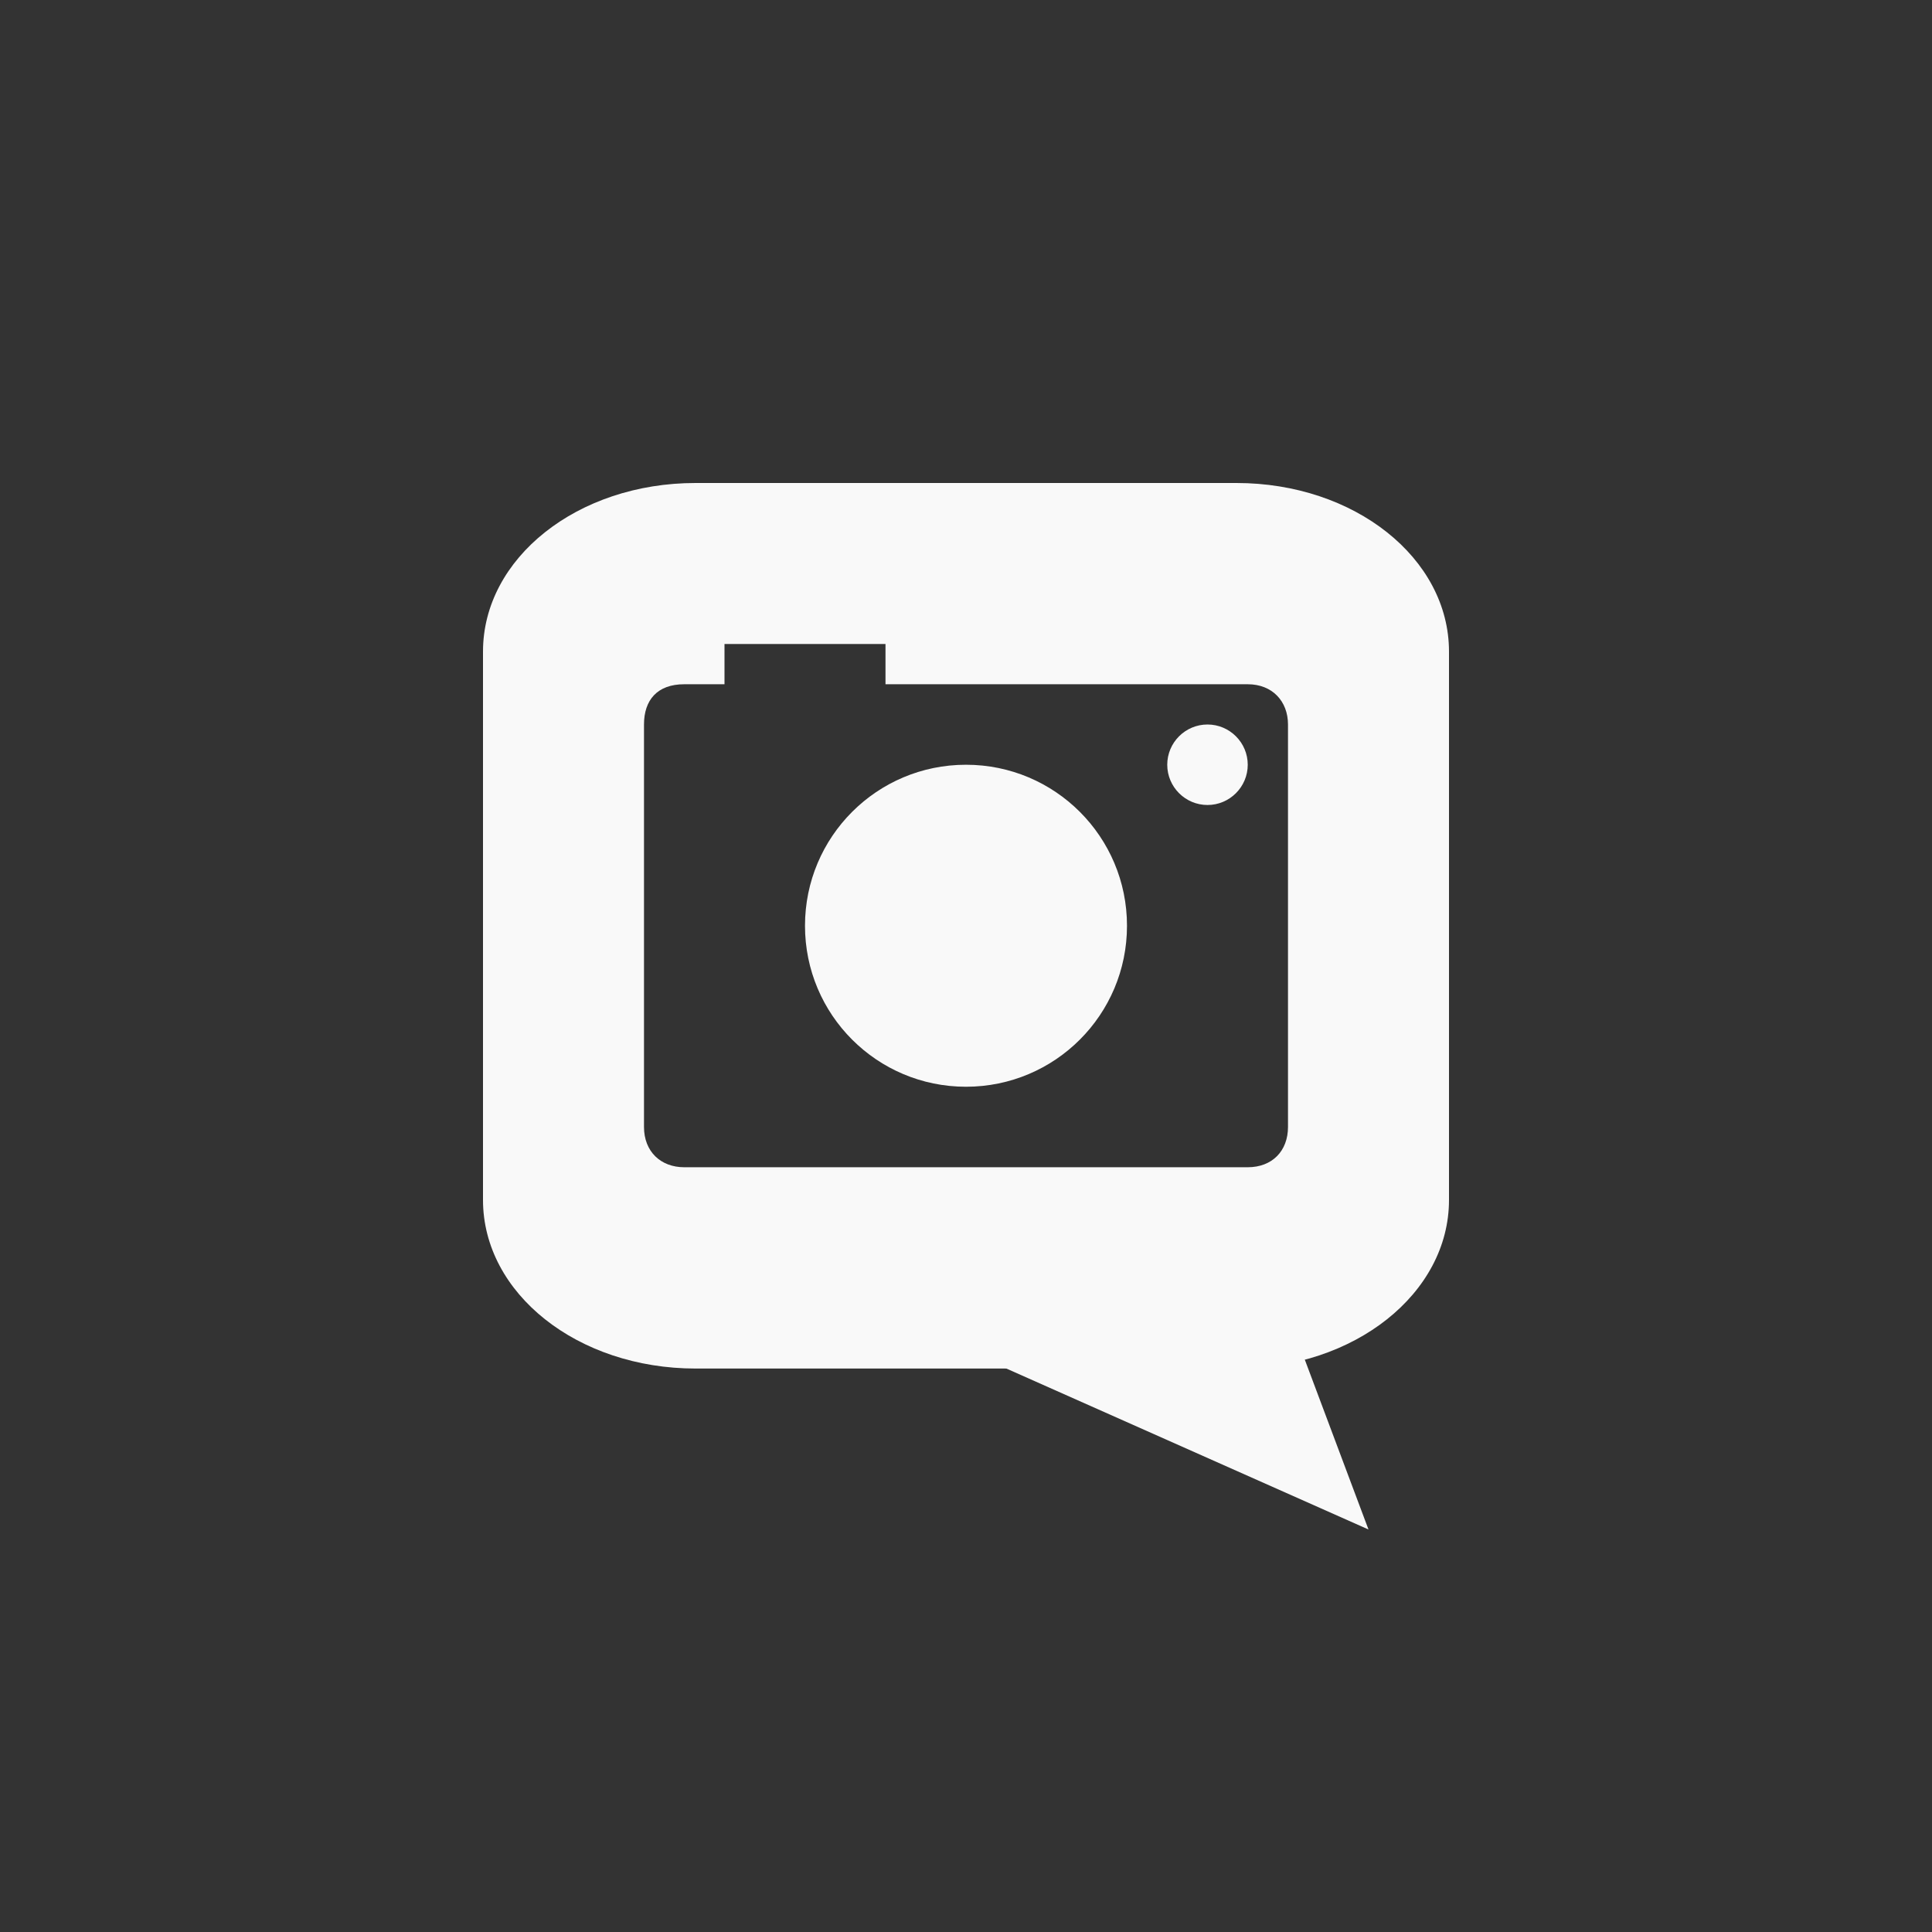 <!-- color: #3d3d3d --><svg xmlns="http://www.w3.org/2000/svg" viewBox="0 0 48 48"><rect x="0" y="0" width="48" height="48" fill="#333333" stroke="none"/><g><path d="m 17.281 12 c -2.934 0 -5.281 1.867 -5.281 4.188 l 0 13.625 c 0 2.32 2.348 4.188 5.281 4.188 l 13.438 0 c 2.934 0 5.281 -1.867 5.281 -4.188 l 0 -13.625 c 0 -2.32 -2.348 -4.188 -5.281 -4.188 m -12.719 4 l 4 0 l 0 1 l 9 0 c 0.609 0 1 0.422 1 1 l 0 10 c 0 0.594 -0.391 1 -1 1 l -14 0 c -0.586 0 -1 -0.391 -1 -1 l 0 -10 c 0 -0.602 0.324 -1 1 -1 l 1 0 m 12 1 c -0.551 0 -1 0.449 -1 1 c 0 0.551 0.449 1 1 1 c 0.551 0 1 -0.449 1 -1 c 0 -0.551 -0.449 -1 -1 -1 m -6 1 c -2.211 0 -4 1.789 -4 4 c 0 2.211 1.789 4 4 4 c 2.211 0 4 -1.789 4 -4 c 0 -2.211 -1.789 -4 -4 -4 m 0 0" fill="#f9f9f9" stroke="none" fill-rule="nonzero" fill-opacity="1"/><path d="m 16 30 l 15 0 l 3 8 m -18 -8" fill="#f9f9f9" stroke="none" fill-rule="nonzero" fill-opacity="1"/></g></svg>